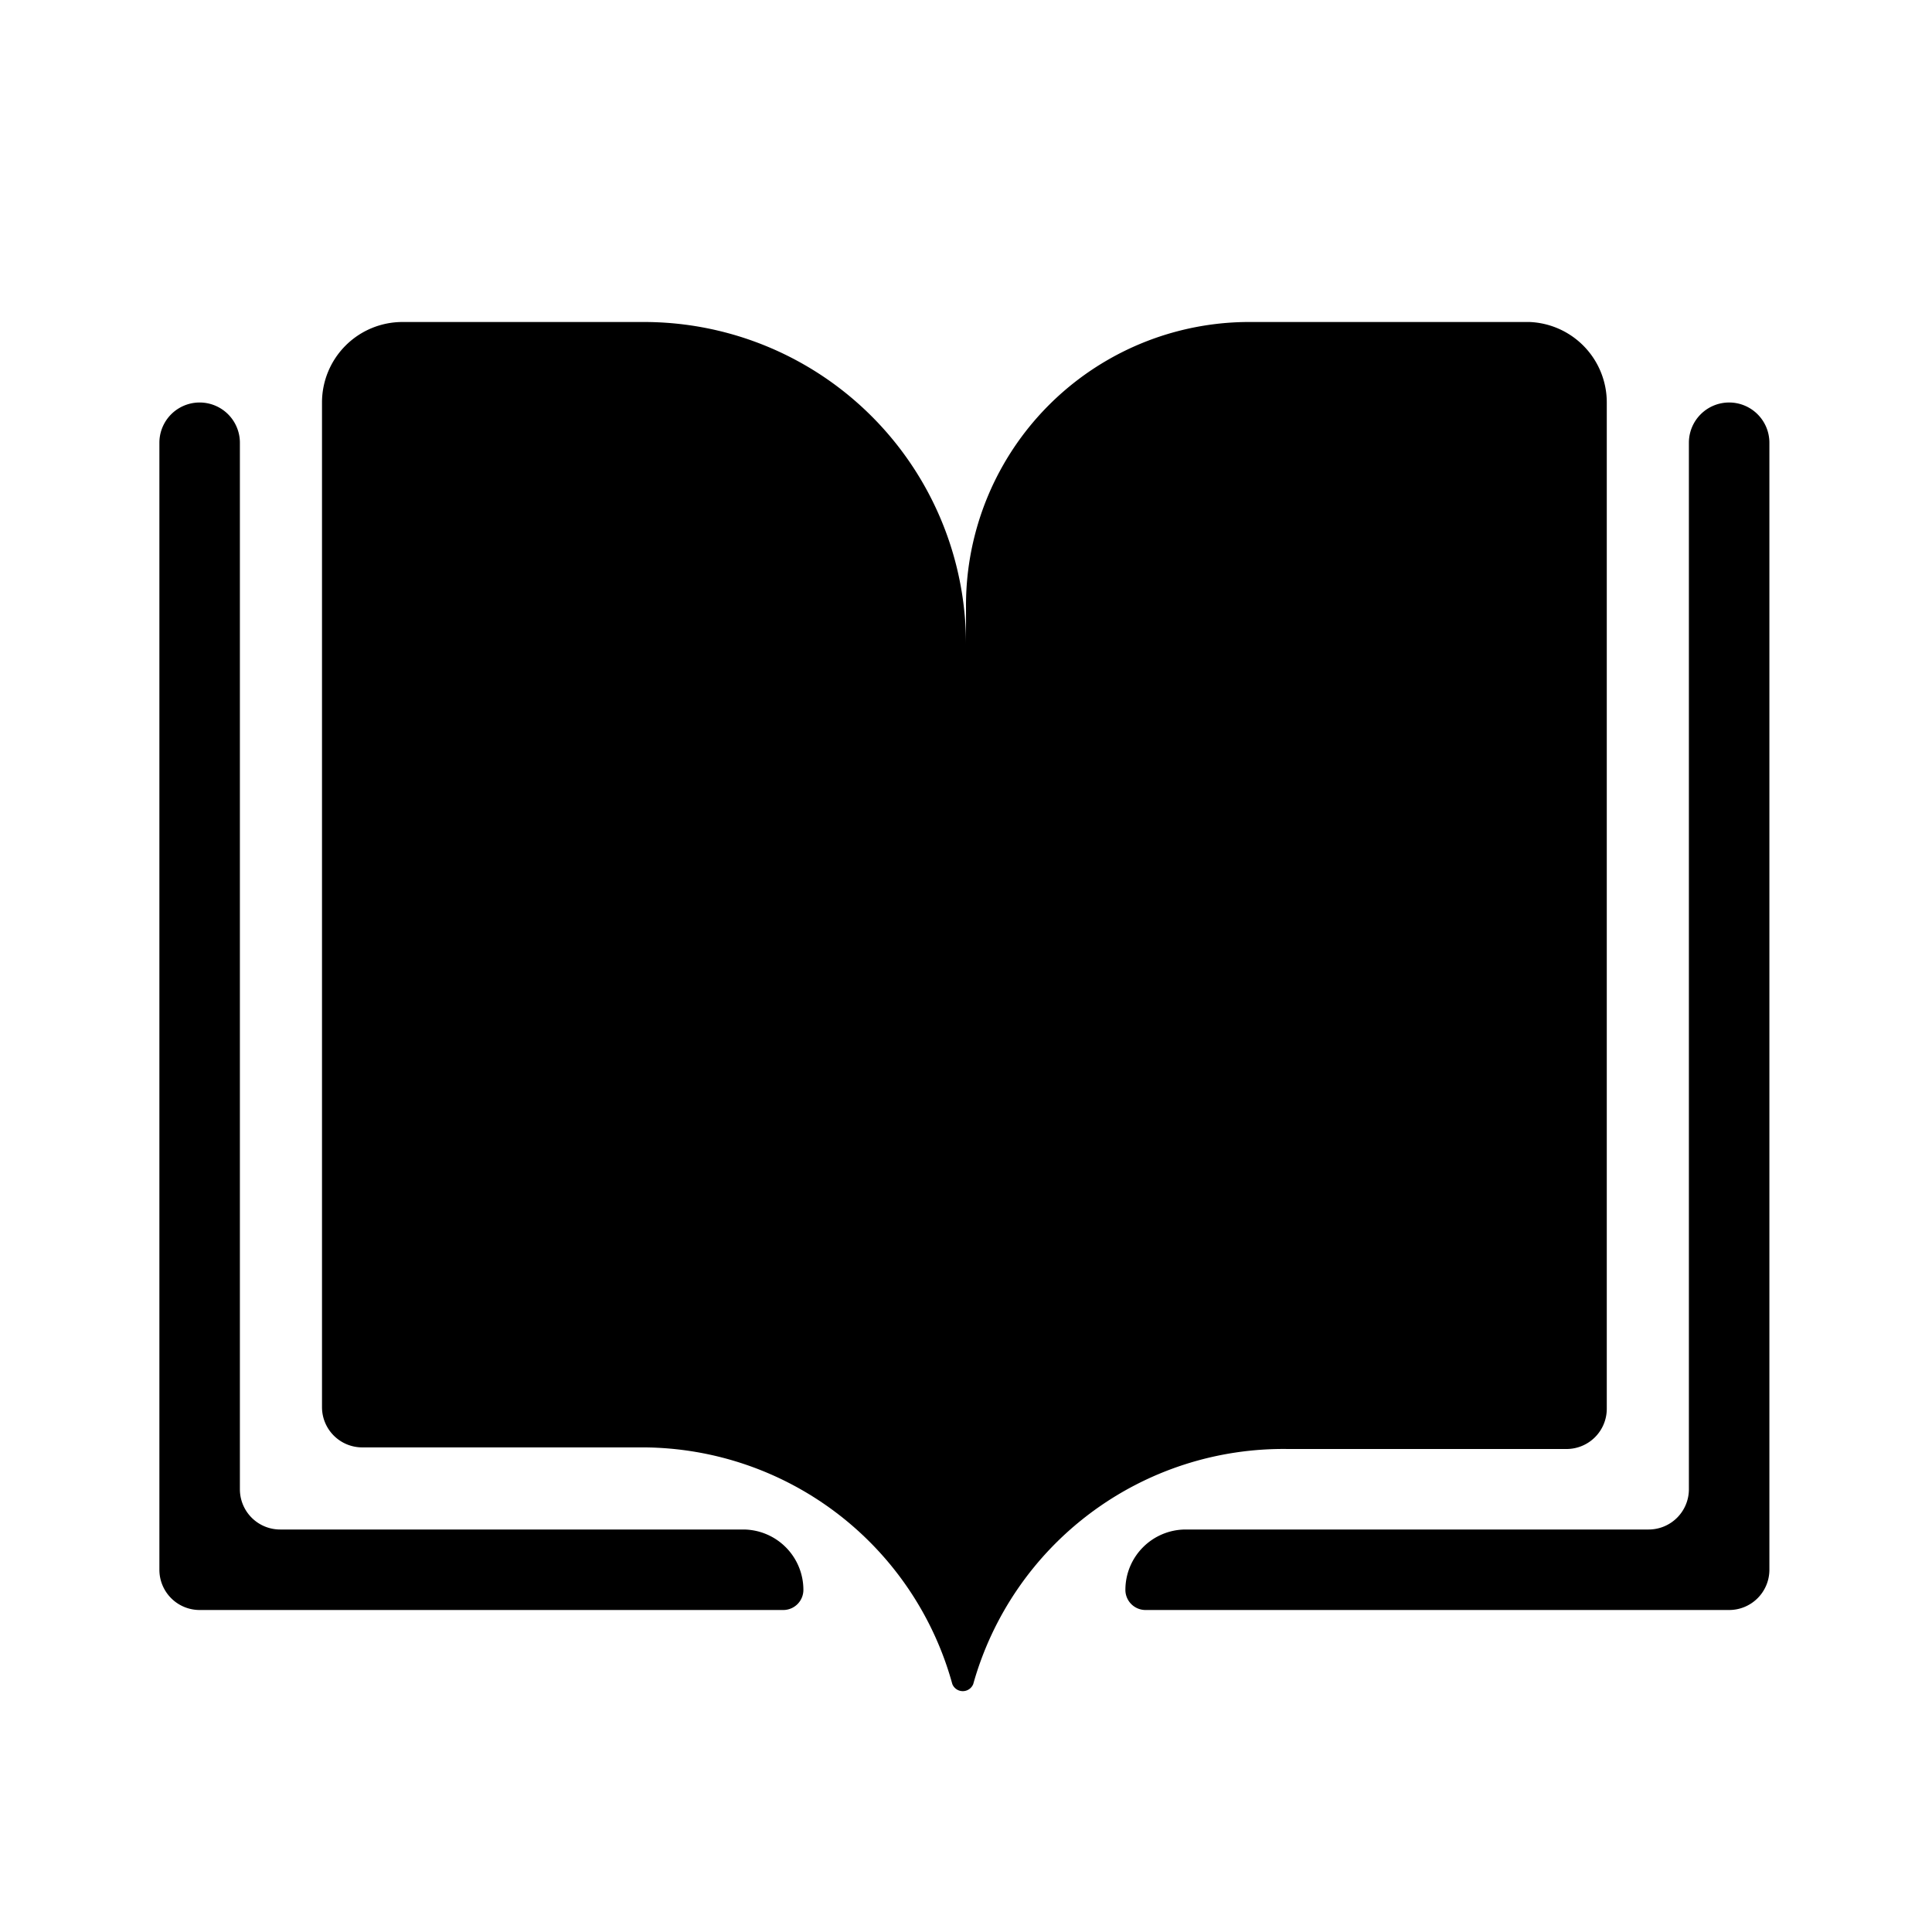 <svg xmlns="http://www.w3.org/2000/svg" xmlns:xlink="http://www.w3.org/1999/xlink" viewBox="0 0 24 24">
  <title>literature</title>
  <path d="M19,4H15.55A3.52,3.52,0,0,0,12,7.54V8A4,4,0,0,0,8,4H5A1,1,0,0,0,4,5V17.48a.5.5,0,0,0,.5.5H8a4,4,0,0,1,3.83,2.94.14.14,0,0,0,.26,0A4,4,0,0,1,16,18h3.46a.5.5,0,0,0,.5-.5V5A1,1,0,0,0,19,4Z" />
  <path d="M9.24,19H3.48a.5.5,0,0,1-.5-.5v-13a.5.5,0,0,0-1,0v14a.5.5,0,0,0,.5.5H9.73a.25.25,0,0,0,.25-.25A.75.75,0,0,0,9.24,19Z" />
  <path d="M21.48,5a.5.5,0,0,0-.5.5v13a.5.5,0,0,1-.5.5H14.73a.75.75,0,0,0-.75.75.25.25,0,0,0,.25.25h7.25a.5.5,0,0,0,.5-.5v-14A.5.5,0,0,0,21.48,5Z" />
</svg>
